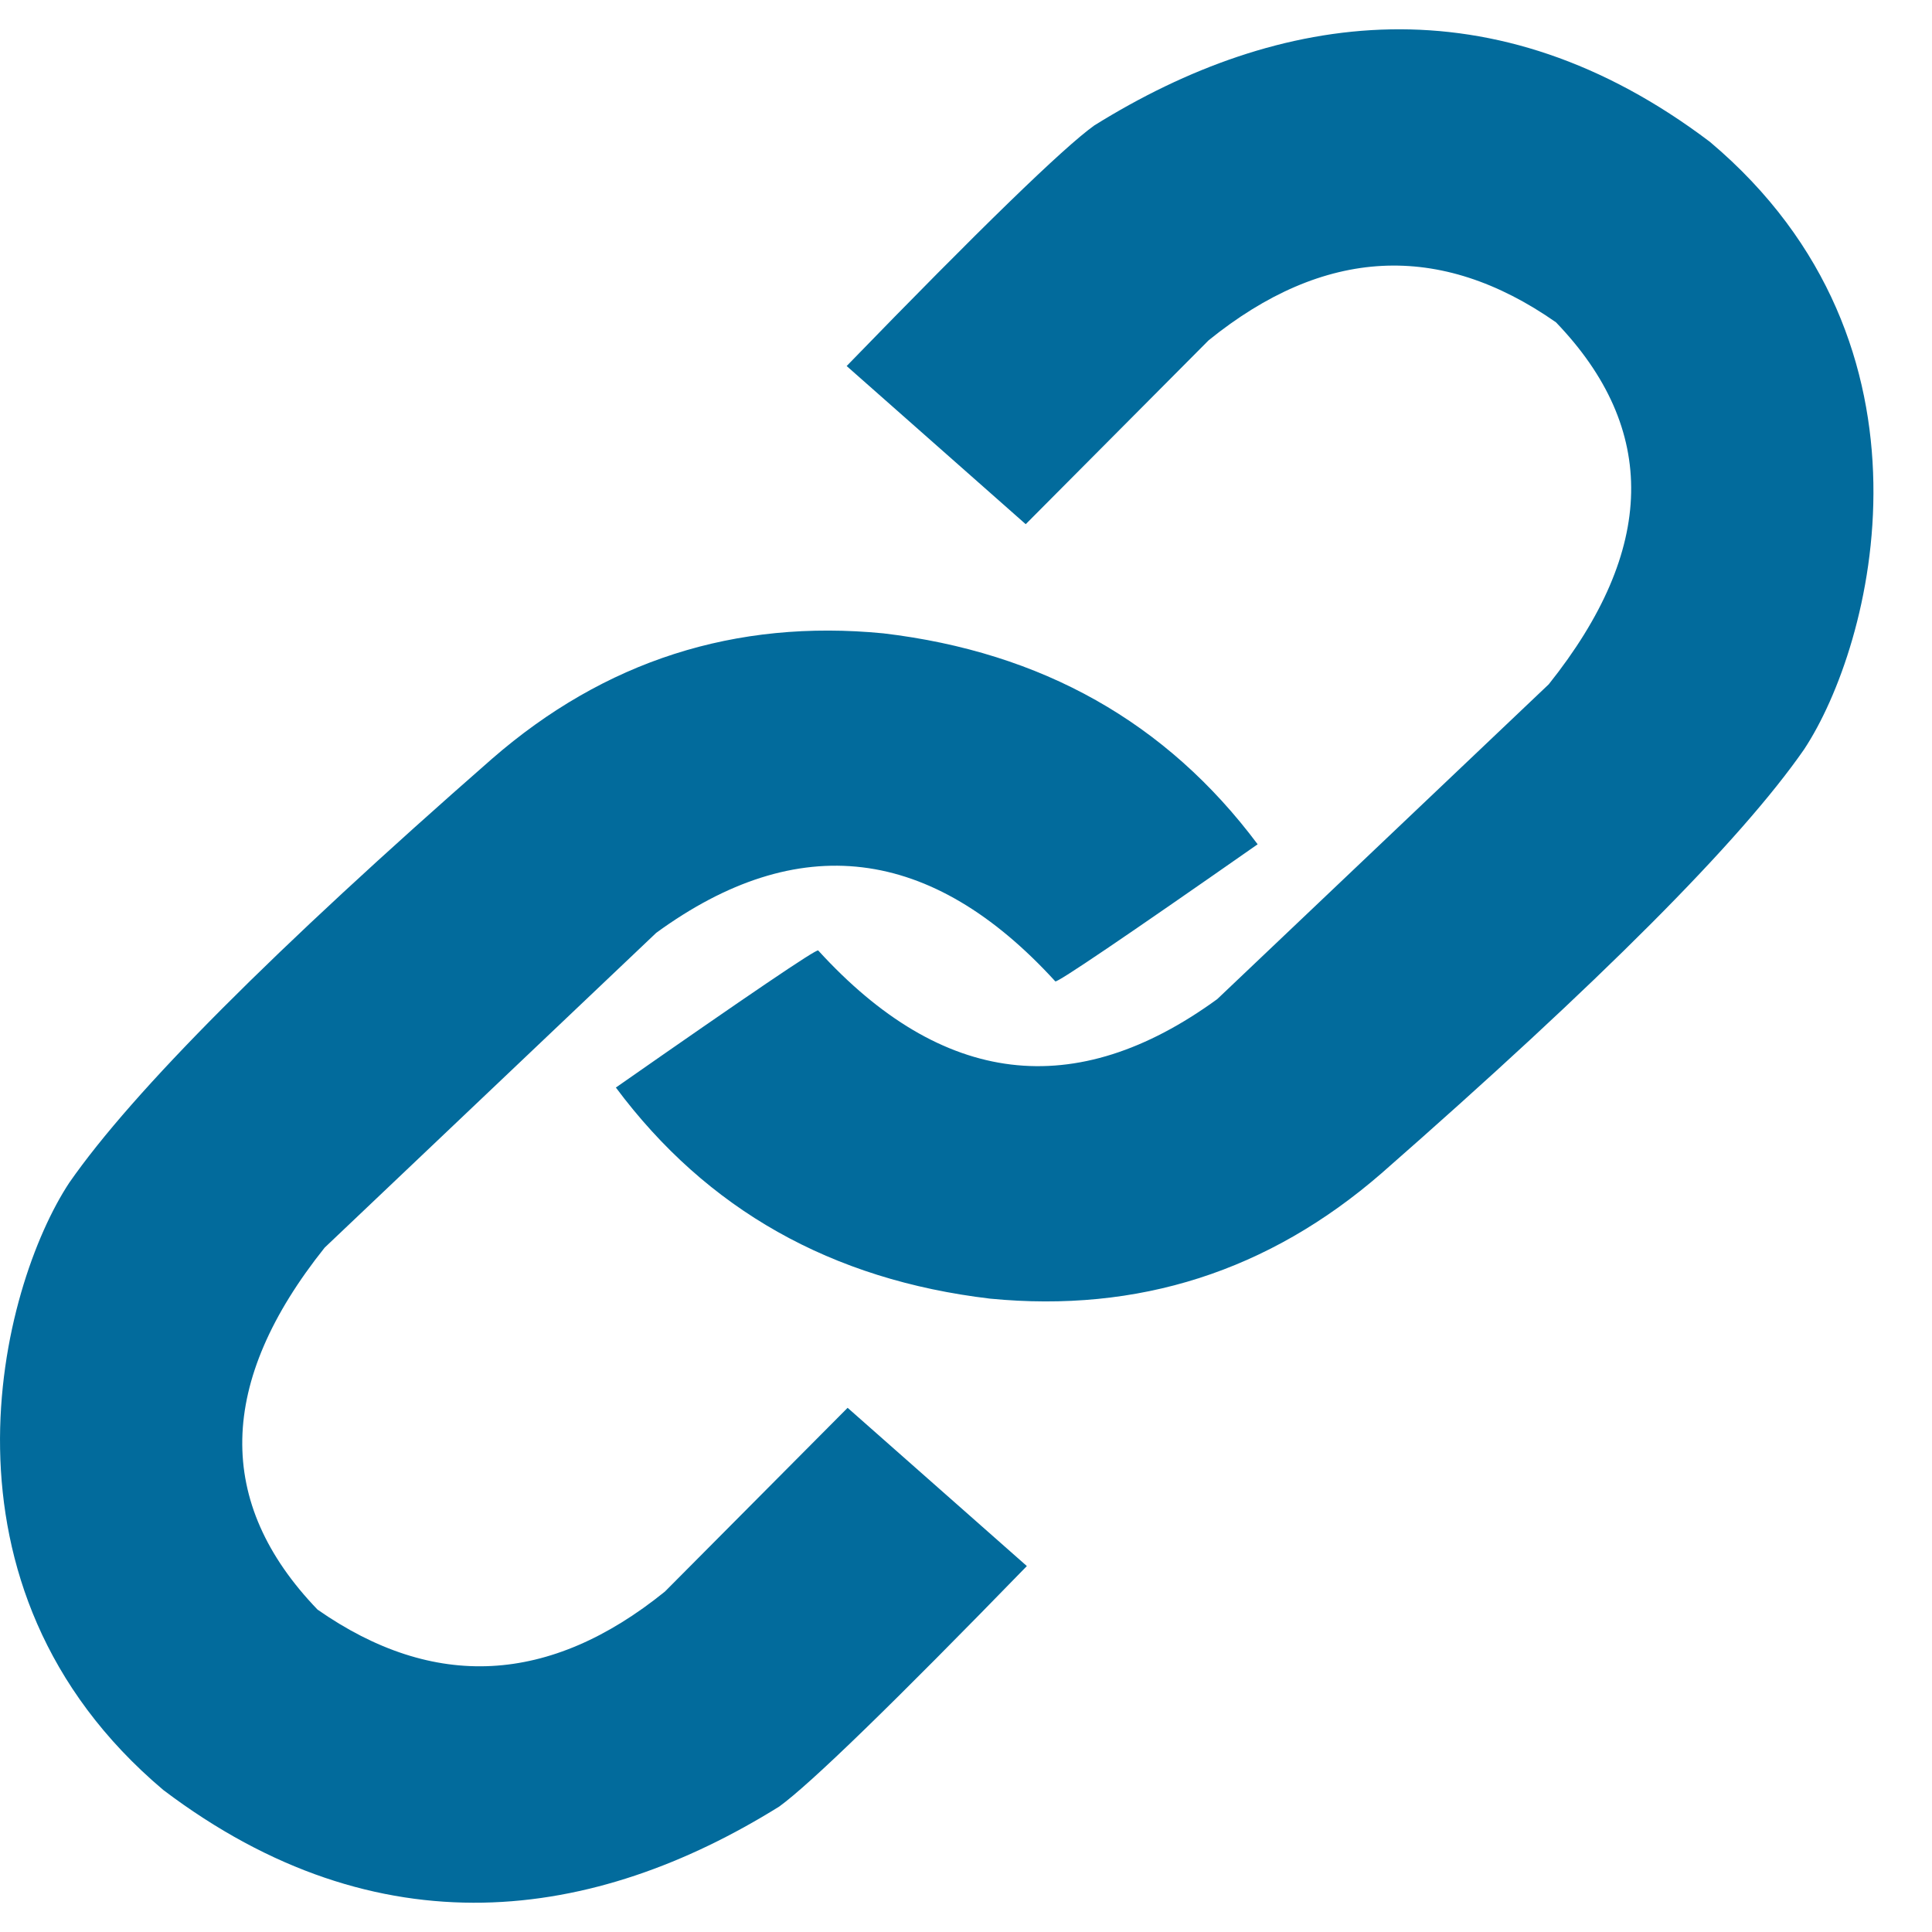 <svg width="22" height="22" viewBox="0 0 22 22" fill="none" xmlns="http://www.w3.org/2000/svg">
<path d="M9.641 4.168C11.164 2.598 12.104 1.685 12.46 1.429C14.565 0.118 17.018 -0.241 19.472 1.616C22.221 3.933 21.327 7.349 20.543 8.534C19.82 9.576 18.215 11.184 15.732 13.36C14.447 14.476 12.962 14.952 11.275 14.788C9.467 14.574 8.049 13.774 7.013 12.384C8.529 11.325 9.297 10.804 9.317 10.823C10.729 12.371 12.244 12.554 13.861 11.377L17.636 7.792C18.859 6.259 18.887 4.886 17.718 3.67C16.394 2.745 15.075 2.814 13.763 3.875L11.68 5.969L9.641 4.168ZM11.693 17.833C10.169 19.401 9.23 20.312 8.874 20.571C6.767 21.883 4.316 22.241 1.861 20.384C-0.887 18.067 0.006 14.652 0.79 13.466C1.514 12.426 3.118 10.816 5.602 8.641C6.885 7.525 8.372 7.048 10.059 7.212C11.865 7.426 13.284 8.226 14.321 9.614C12.805 10.674 12.036 11.194 12.017 11.175C10.604 9.628 9.09 9.444 7.473 10.622L3.697 14.207C2.474 15.739 2.446 17.113 3.616 18.329C4.94 19.253 6.258 19.185 7.571 18.124L9.652 16.031L11.693 17.833Z" fill="#026B9C"/>
</svg>
